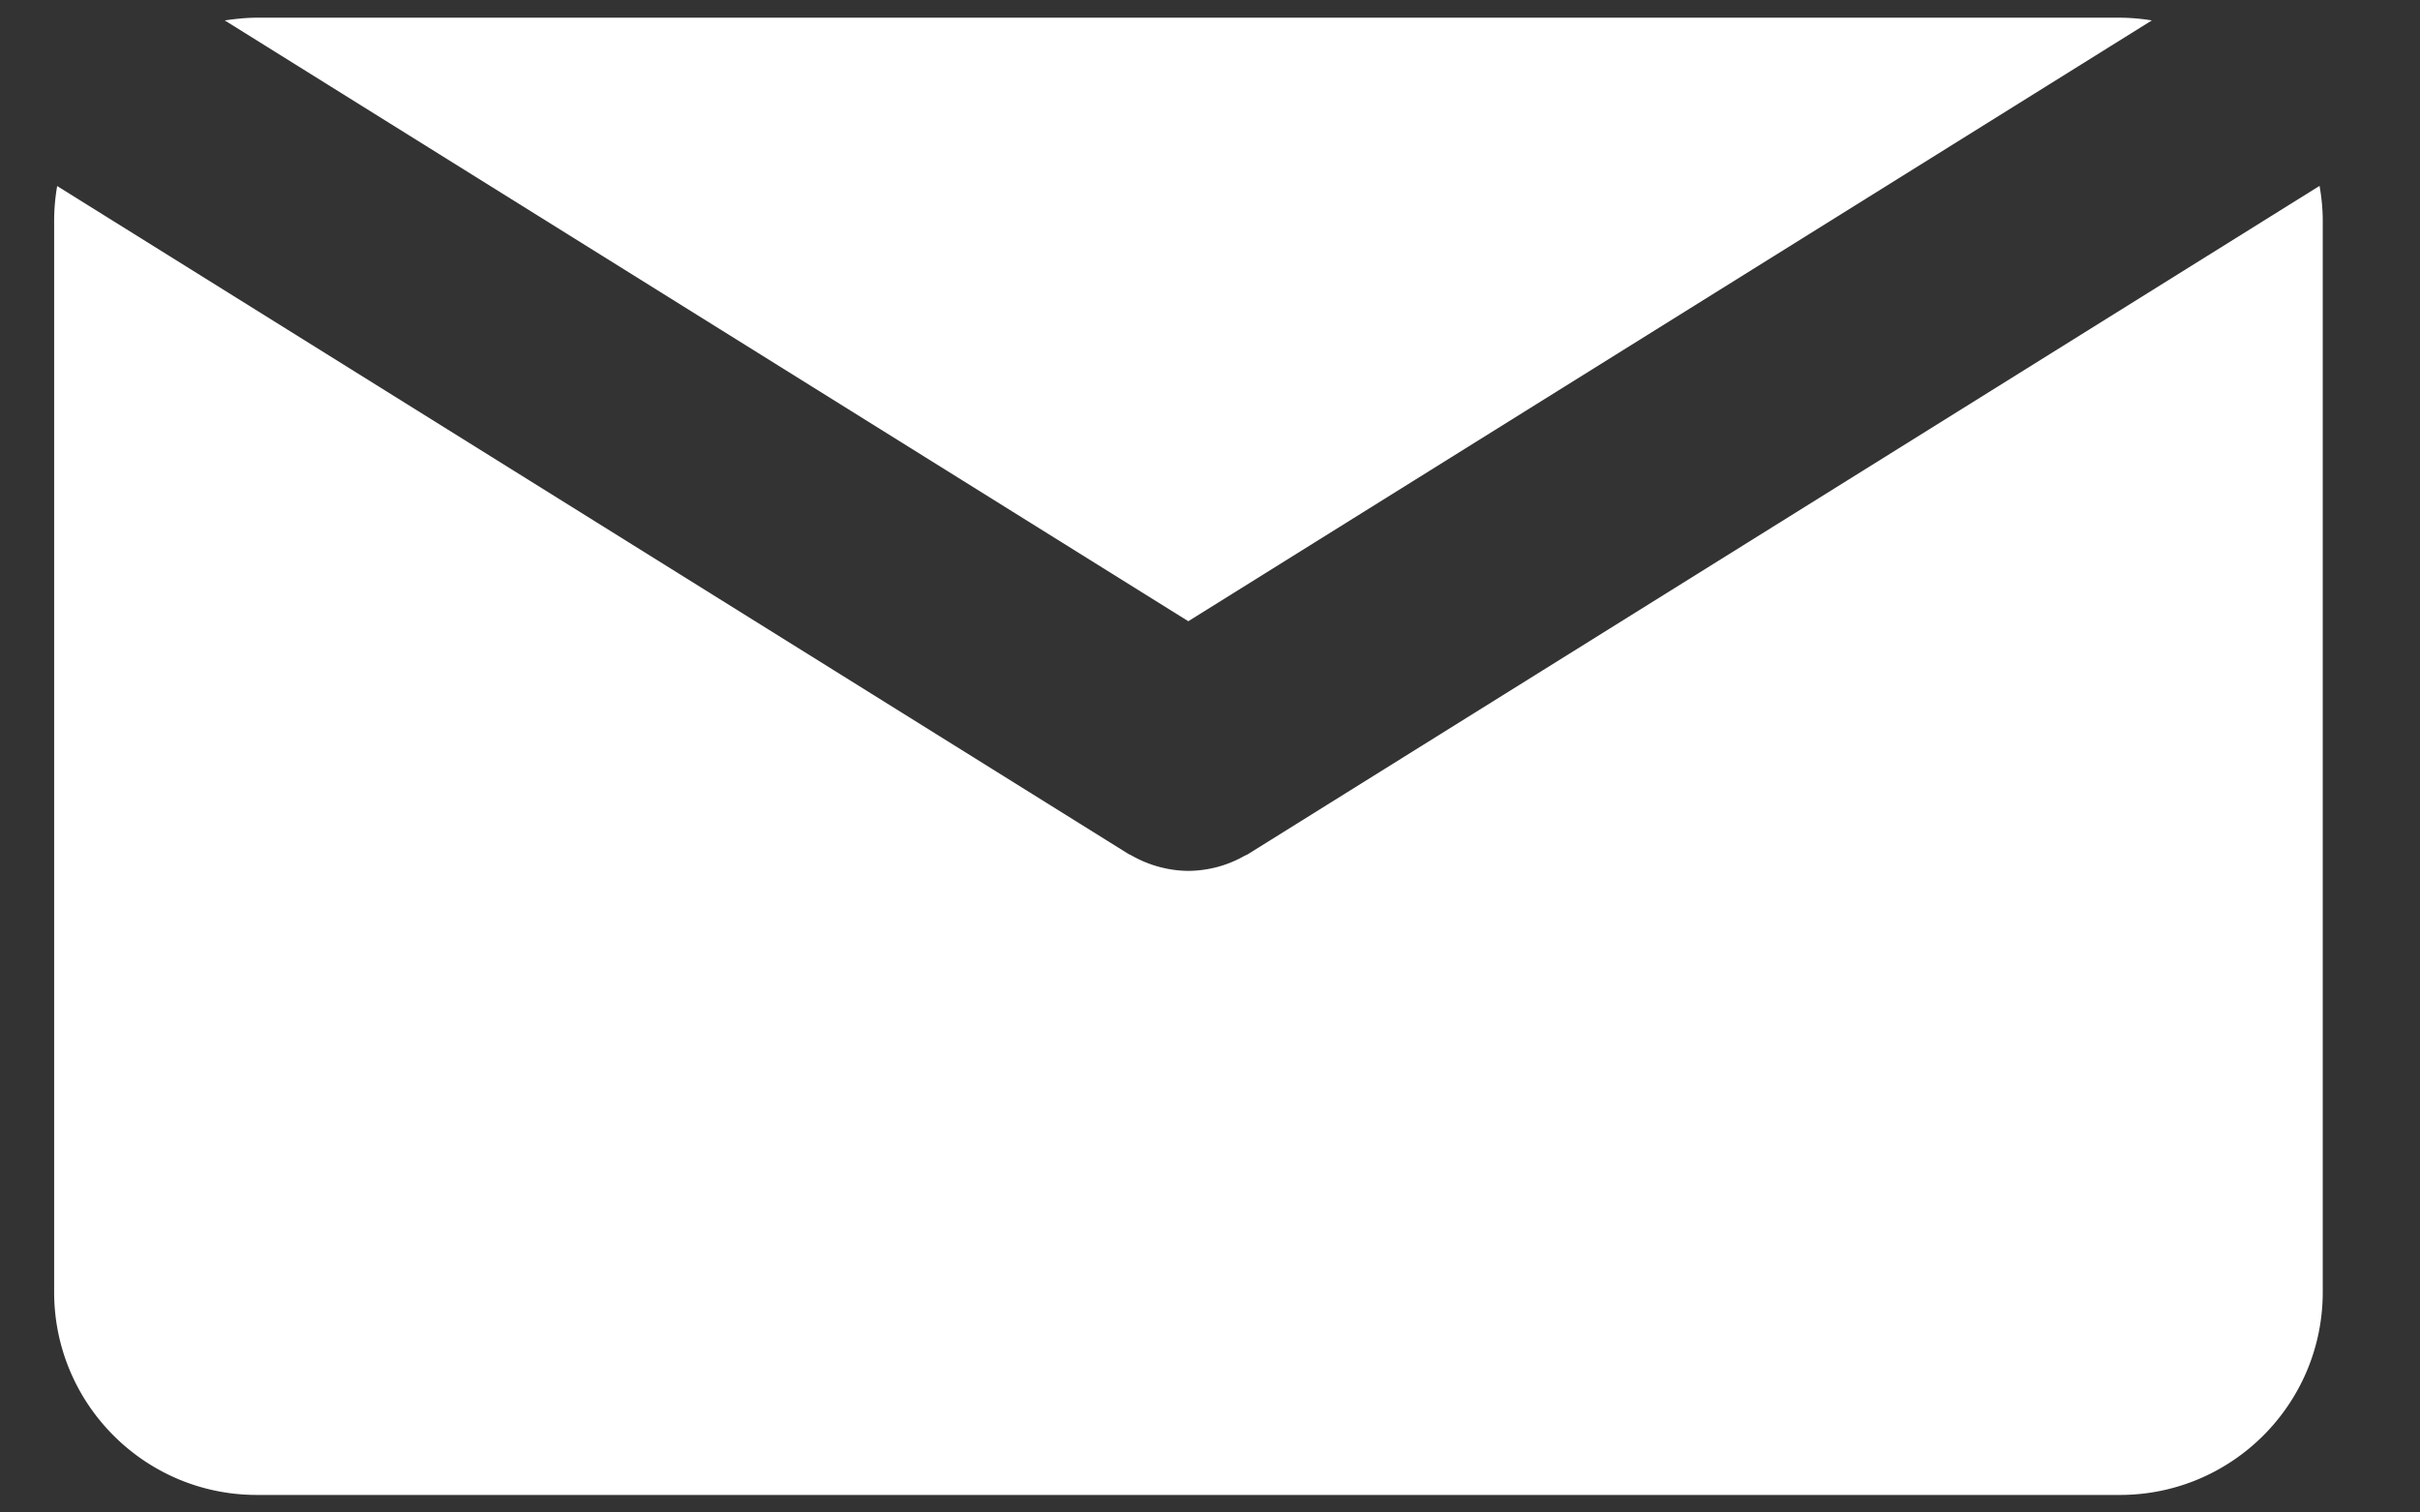 <svg width="16" height="10" fill="none" xmlns="http://www.w3.org/2000/svg"><rect width="100%" height="100%" fill="#333333" stroke="none"/><path d="m7.857 4.107 6.37-3.972a1.348 1.348 0 0 0-.21-.018H1.698c-.072 0-.143.008-.212.018l6.37 3.972z" fill="#fff"/><path d="M8.258 5.643c-.008.006-.018.01-.027.014l-.028.015a.753.753 0 0 1-.154.06l-.016.004a.768.768 0 0 1-.175.022h-.001a.757.757 0 0 1-.175-.022l-.016-.004a.774.774 0 0 1-.183-.075c-.009-.005-.018-.008-.027-.014L.378 1.23c-.013.075-.02.151-.02.23v7.083c0 .74.6 1.341 1.34 1.341h12.318c.74 0 1.341-.6 1.341-1.341V1.459c0-.079-.008-.155-.021-.23L8.258 5.643z" fill="#fff"/></svg>